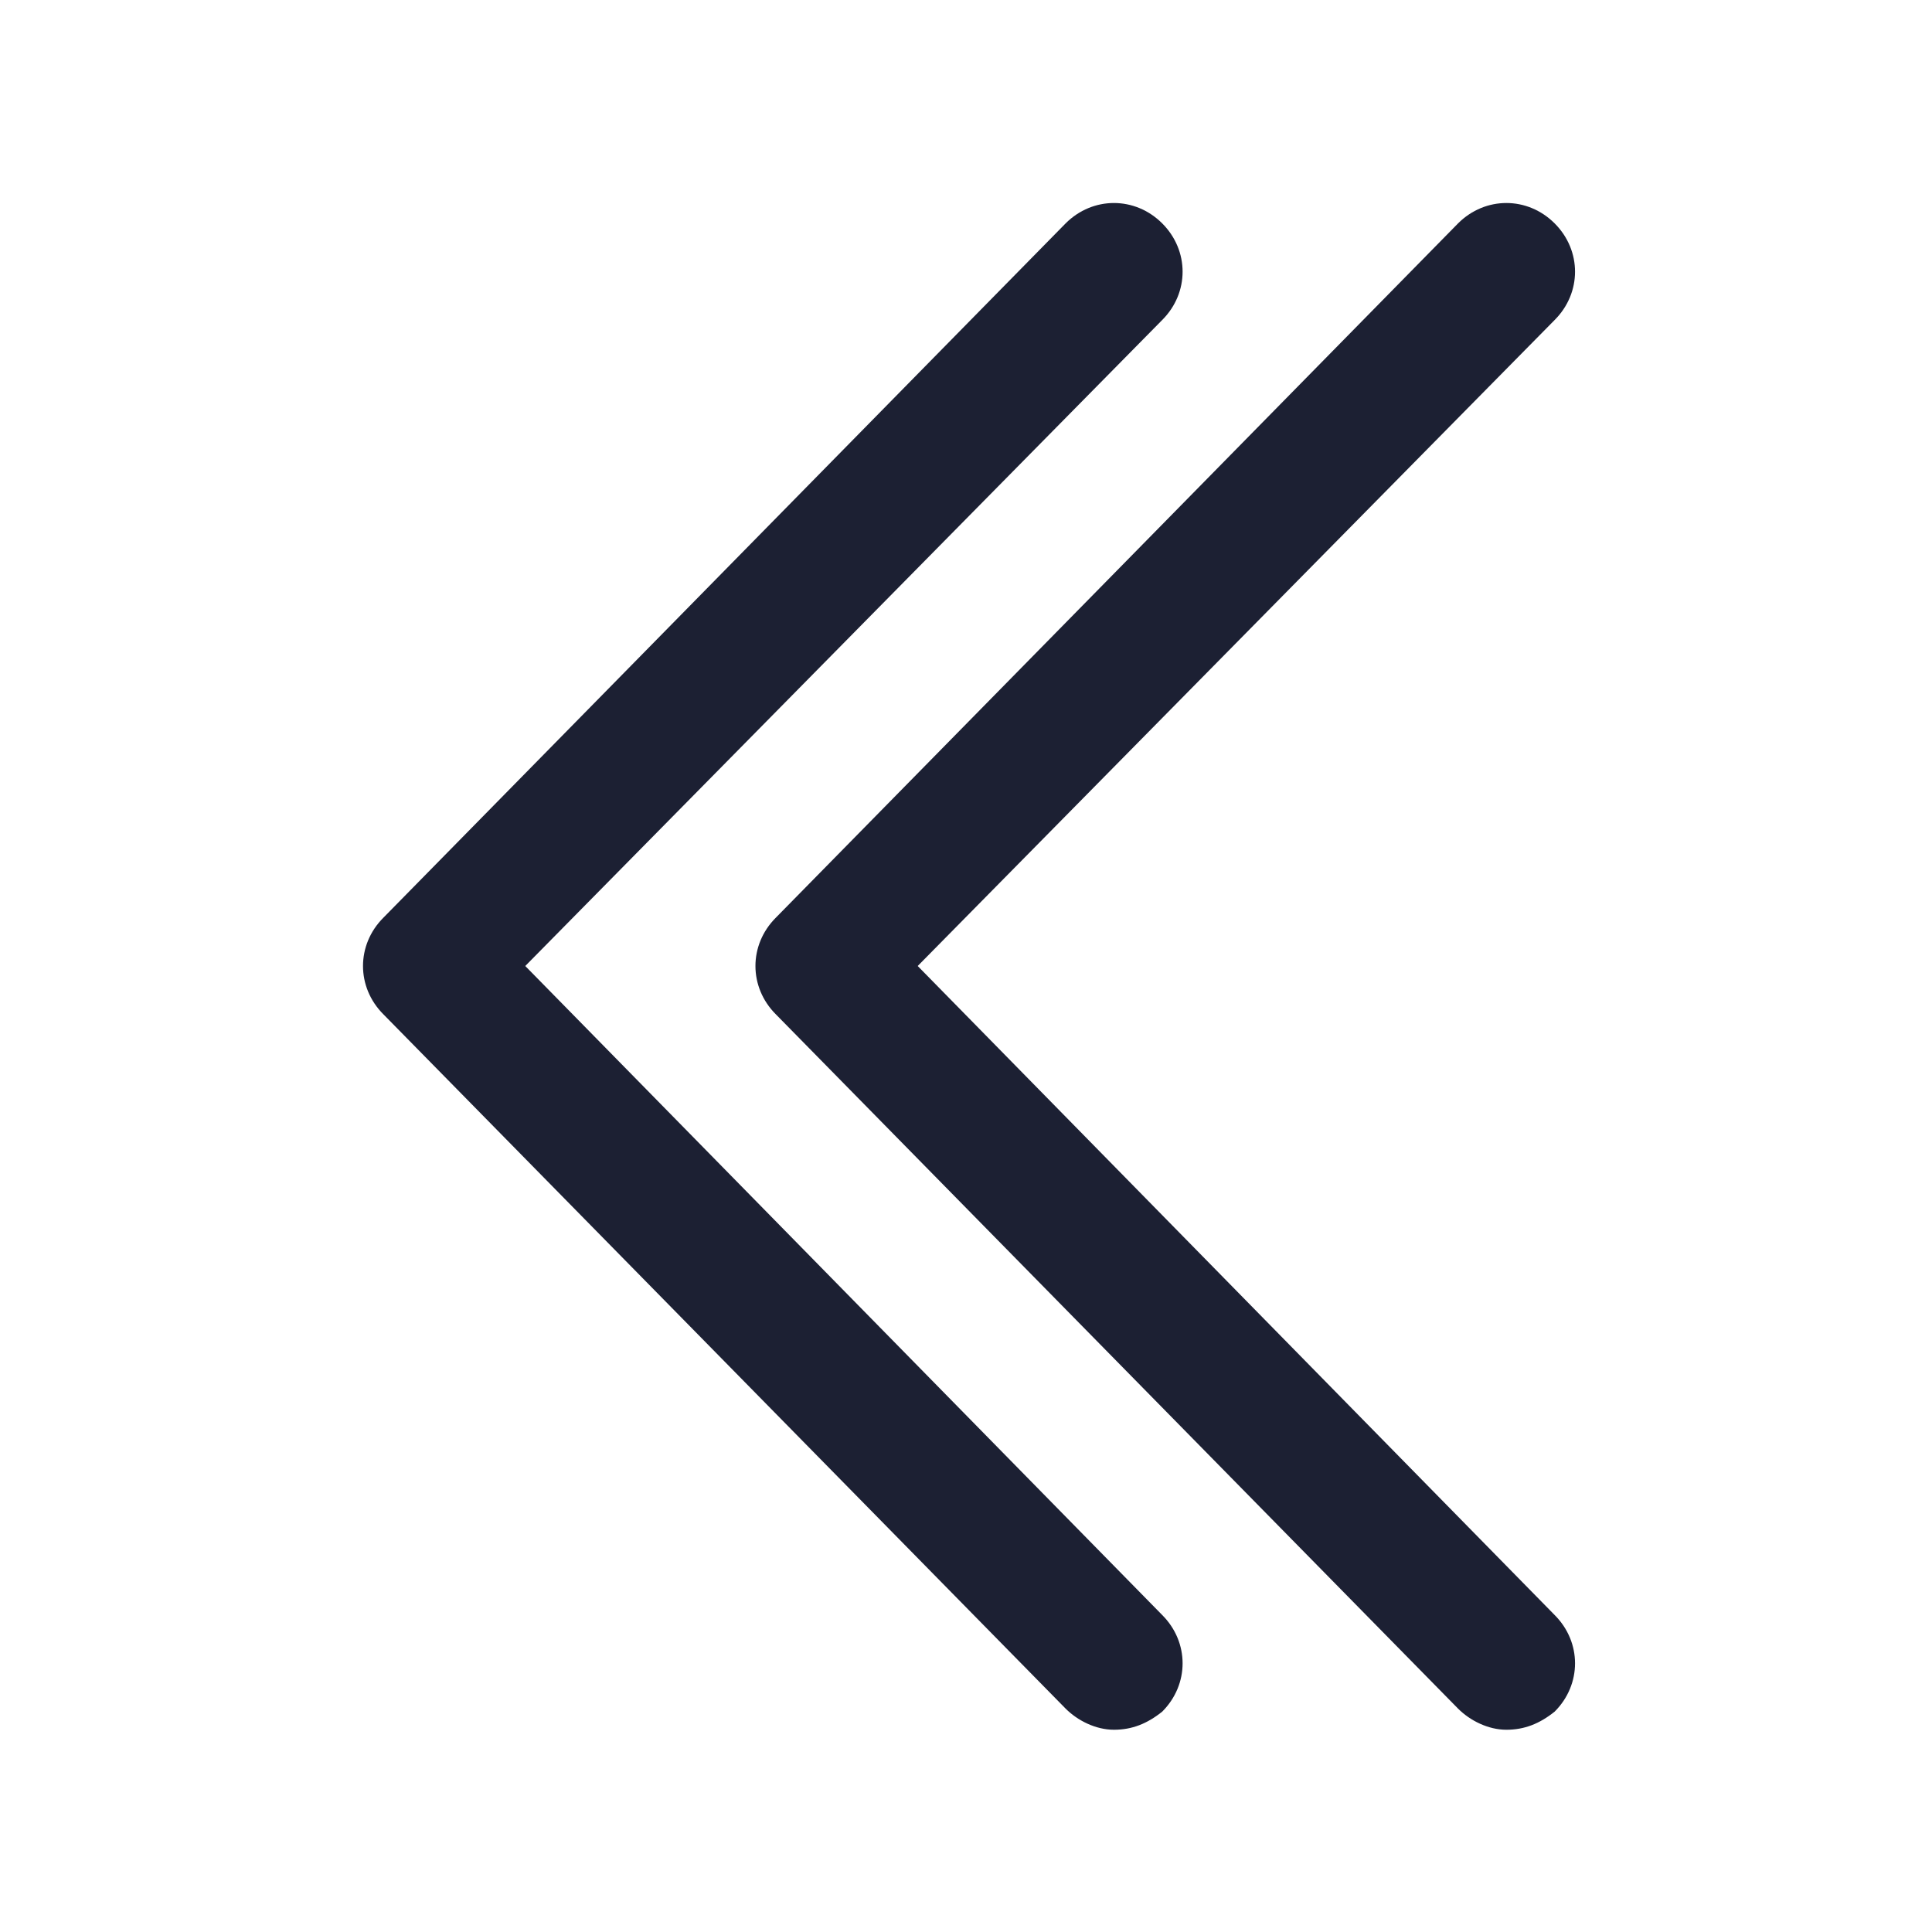 <?xml version="1.0" encoding="utf-8"?><!-- Generator: Adobe Illustrator 22.0.0, SVG Export Plug-In . SVG Version: 6.00 Build 0)  --><svg fill="#1C2033" width="52" height="52" version="1.1" id="lni_lni-angle-double-left" xmlns="http://www.w3.org/2000/svg" xmlns:xlink="http://www.w3.org/1999/xlink"	 x="0px" y="0px" viewBox="0 0 64 64" style="enable-background:new 0 0 64 64;" xml:space="preserve"><g>	<path d="M30.4,32l21.1-21.4c0.9-0.9,0.9-2.3,0-3.2c-0.9-0.9-2.3-0.9-3.2,0l-22.6,23c-0.9,0.9-0.9,2.3,0,3.2l22.6,23		c0.4,0.4,1,0.7,1.6,0.7c0.6,0,1.1-0.2,1.6-0.6c0.9-0.9,0.9-2.3,0-3.2L30.4,32z"/>	<path d="M17.4,32l21.1-21.4c0.9-0.9,0.9-2.3,0-3.2c-0.9-0.9-2.3-0.9-3.2,0l-22.6,23c-0.9,0.9-0.9,2.3,0,3.2l22.6,23		c0.4,0.4,1,0.7,1.6,0.7c0.6,0,1.1-0.2,1.6-0.6c0.9-0.9,0.9-2.3,0-3.2L17.4,32z"/></g></svg>